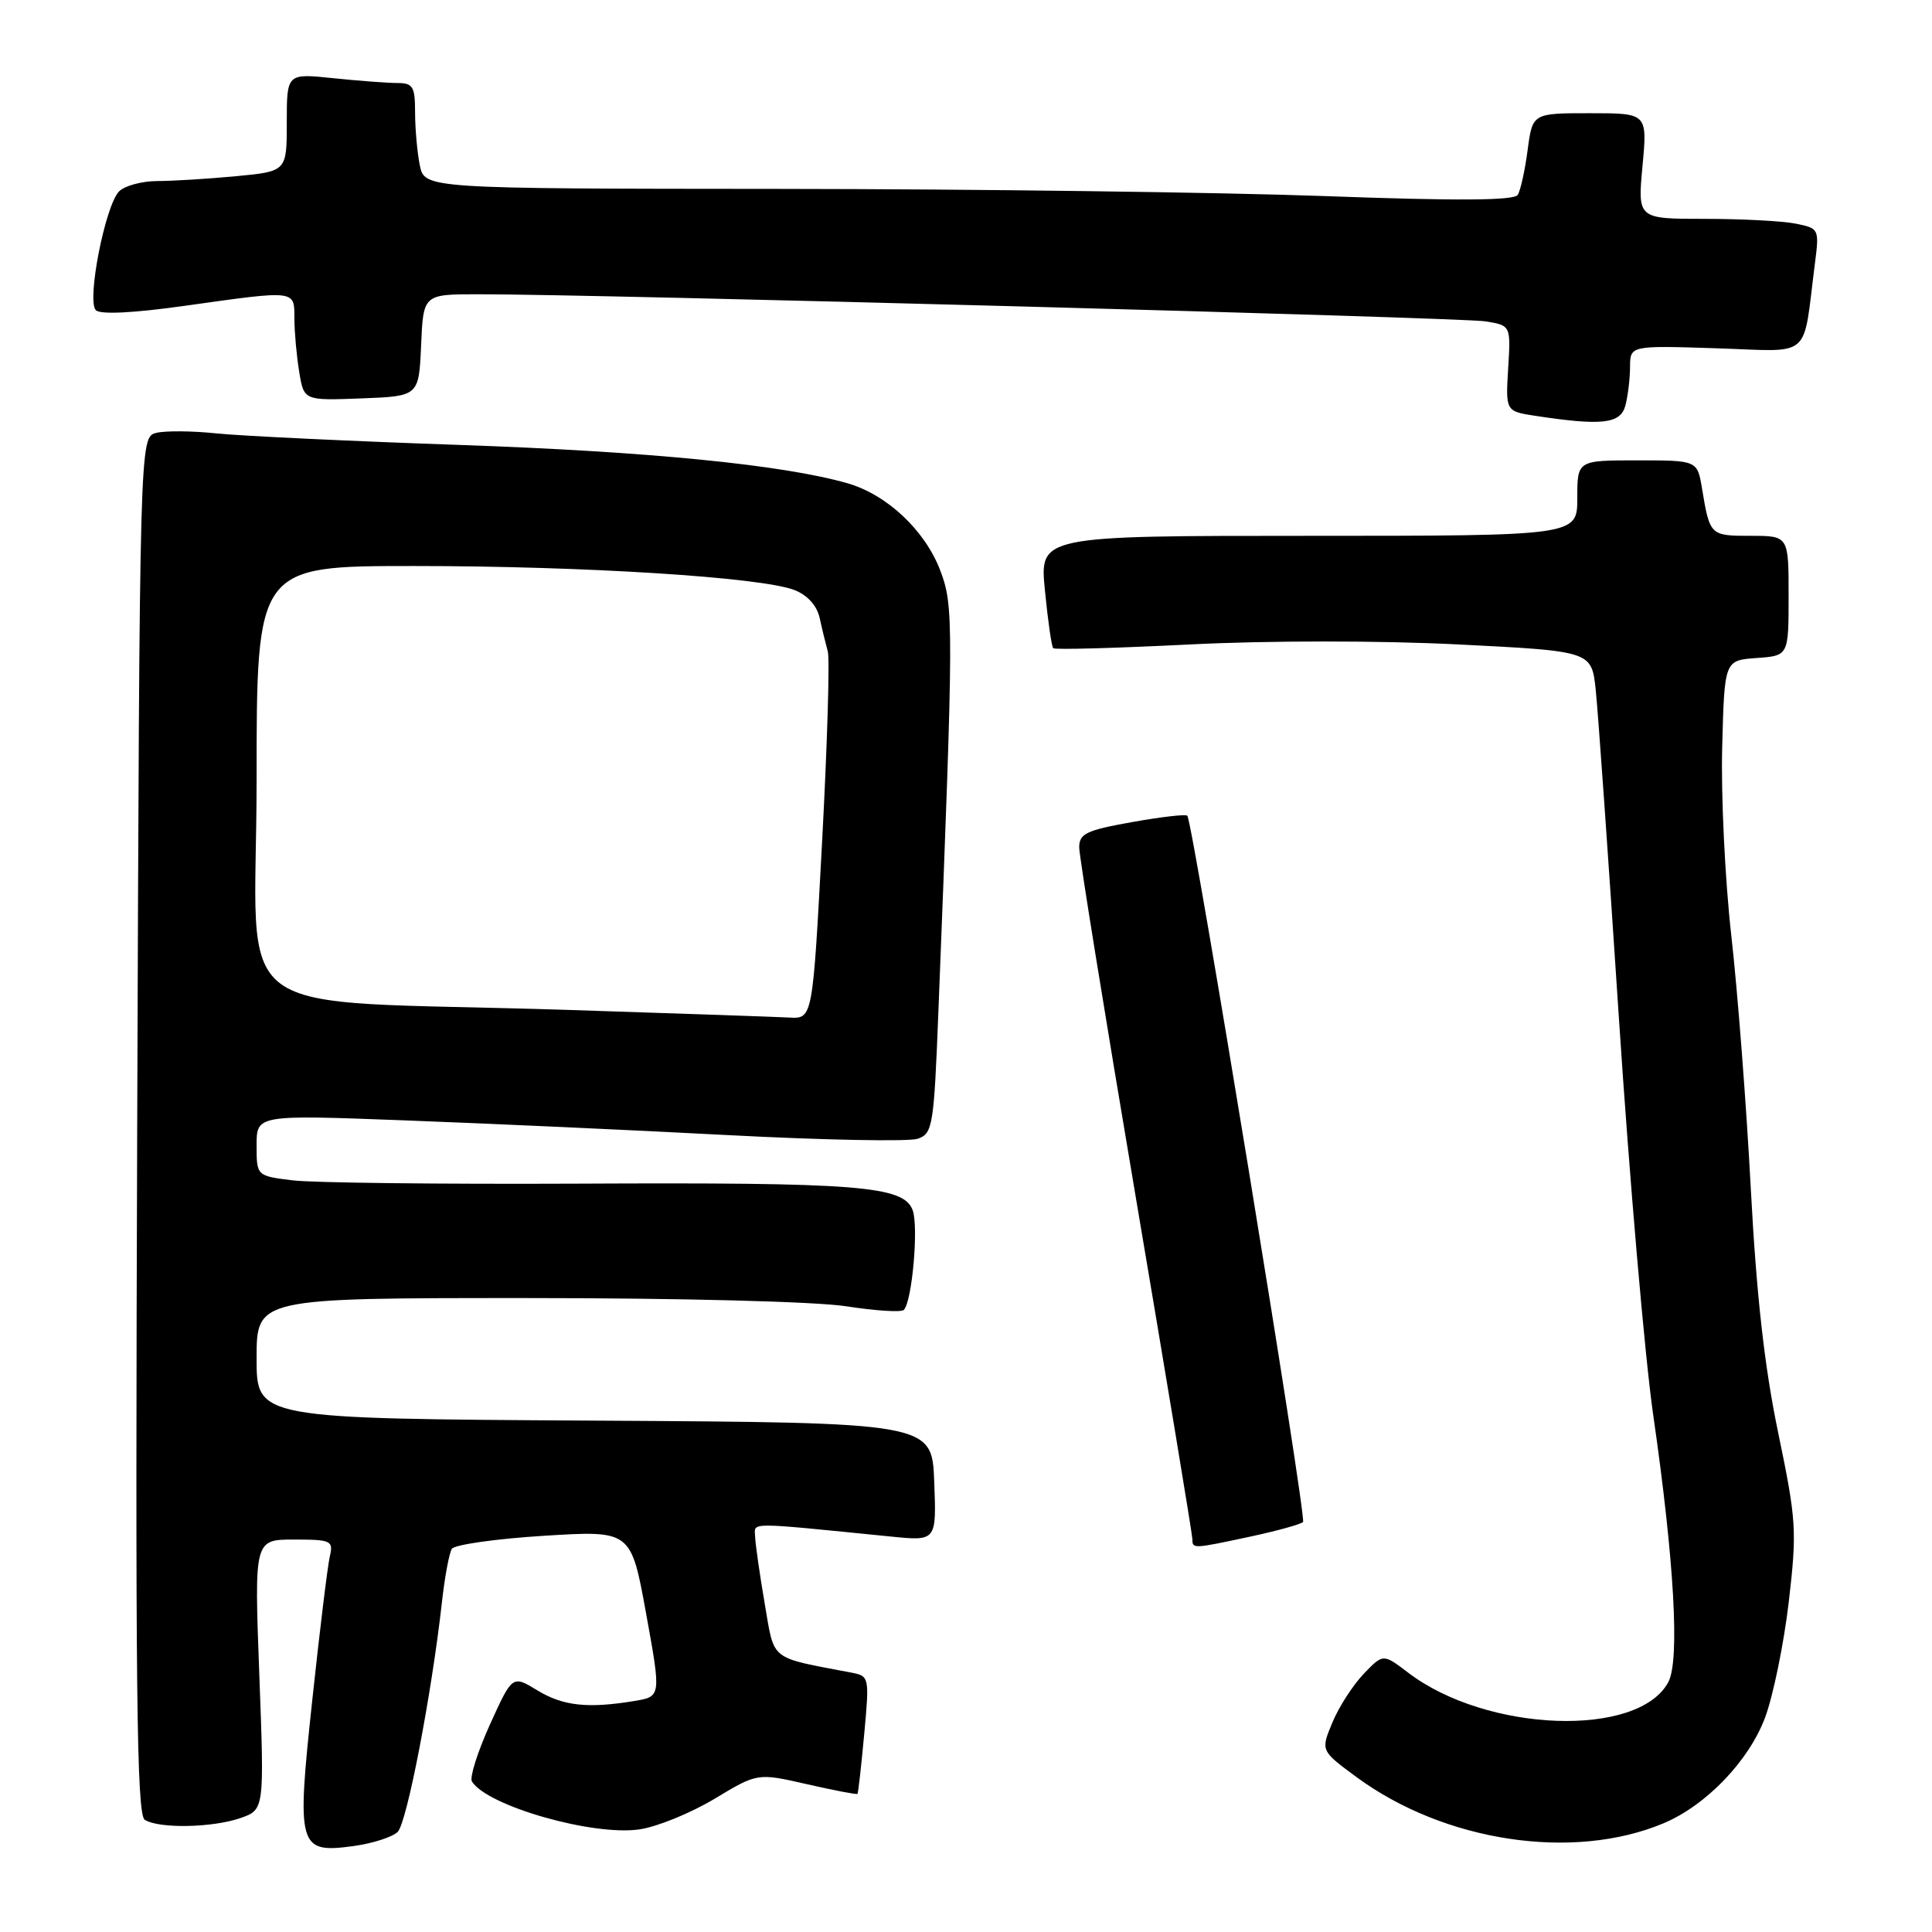 <?xml version="1.0" encoding="UTF-8" standalone="no"?>
<!DOCTYPE svg PUBLIC "-//W3C//DTD SVG 1.1//EN" "http://www.w3.org/Graphics/SVG/1.1/DTD/svg11.dtd" >
<svg xmlns="http://www.w3.org/2000/svg" xmlns:xlink="http://www.w3.org/1999/xlink" version="1.1" viewBox="0 0 256 256">
 <g >
 <path fill="currentColor"
d=" M 52.70 242.73 C 53.92 241.50 57.18 224.58 58.55 212.37 C 58.92 209.00 59.52 205.79 59.87 205.23 C 60.21 204.68 65.70 203.90 72.06 203.50 C 83.61 202.78 83.61 202.78 85.61 213.79 C 87.61 224.80 87.61 224.80 84.06 225.39 C 77.88 226.41 74.60 226.05 71.20 223.98 C 67.89 221.96 67.89 221.96 64.91 228.53 C 63.28 232.14 62.21 235.52 62.53 236.05 C 64.54 239.30 78.59 243.32 84.75 242.40 C 87.08 242.06 91.55 240.23 94.68 238.35 C 100.37 234.92 100.37 234.92 106.90 236.41 C 110.49 237.23 113.52 237.81 113.62 237.70 C 113.72 237.59 114.12 234.03 114.51 229.80 C 115.21 222.25 115.18 222.09 112.86 221.64 C 101.82 219.53 102.66 220.20 101.33 212.50 C 100.67 208.65 100.10 204.67 100.06 203.65 C 100.00 201.66 98.58 201.66 118.04 203.60 C 124.09 204.21 124.09 204.21 123.79 196.35 C 123.50 188.50 123.50 188.50 78.75 188.24 C 34.00 187.98 34.00 187.98 34.00 179.99 C 34.00 172.00 34.00 172.00 69.56 172.00 C 90.24 172.00 108.05 172.46 112.14 173.09 C 116.00 173.69 119.43 173.91 119.76 173.57 C 120.86 172.47 121.74 162.53 120.93 160.35 C 119.73 157.13 113.81 156.66 76.50 156.84 C 58.35 156.92 41.36 156.73 38.75 156.40 C 34.00 155.81 34.00 155.81 34.00 151.76 C 34.00 147.71 34.00 147.71 53.75 148.46 C 64.61 148.87 83.85 149.74 96.50 150.41 C 109.15 151.07 120.45 151.29 121.61 150.89 C 123.59 150.20 123.75 149.25 124.35 133.83 C 126.38 82.29 126.38 80.29 124.58 75.57 C 122.55 70.25 117.51 65.53 112.28 64.03 C 103.71 61.58 85.99 59.83 61.00 58.96 C 46.42 58.46 31.89 57.76 28.70 57.43 C 25.51 57.09 21.91 57.06 20.70 57.36 C 18.50 57.92 18.50 57.92 18.18 149.11 C 17.92 223.73 18.10 240.45 19.18 241.13 C 21.06 242.33 28.15 242.19 31.87 240.90 C 35.03 239.79 35.03 239.79 34.36 221.90 C 33.69 204.00 33.69 204.00 38.95 204.00 C 43.90 204.00 44.19 204.14 43.70 206.25 C 43.41 207.49 42.37 216.00 41.39 225.16 C 39.27 244.87 39.48 245.62 46.94 244.60 C 49.42 244.25 52.01 243.41 52.70 242.73 Z  M 220.39 241.61 C 226.05 239.25 231.73 233.34 233.88 227.59 C 234.96 224.70 236.37 217.80 237.02 212.27 C 238.12 202.81 238.03 201.45 235.62 189.85 C 233.80 181.11 232.74 171.65 231.99 157.50 C 231.41 146.50 230.25 131.43 229.41 124.00 C 228.57 116.58 228.03 105.33 228.20 99.00 C 228.50 87.50 228.50 87.50 232.75 87.19 C 237.00 86.89 237.00 86.89 237.00 78.94 C 237.00 71.00 237.00 71.00 231.97 71.00 C 226.61 71.00 226.56 70.96 225.53 64.75 C 224.91 61.00 224.91 61.00 216.95 61.00 C 209.00 61.00 209.00 61.00 209.00 66.00 C 209.00 71.00 209.00 71.00 173.37 71.00 C 137.74 71.00 137.74 71.00 138.46 78.25 C 138.85 82.24 139.34 85.68 139.56 85.89 C 139.77 86.11 147.95 85.88 157.72 85.39 C 168.10 84.87 182.87 84.87 193.20 85.39 C 210.89 86.28 210.89 86.28 211.44 91.39 C 211.74 94.20 213.13 113.82 214.52 135.00 C 215.91 156.18 217.95 179.80 219.06 187.50 C 221.85 206.83 222.60 220.02 221.06 222.89 C 217.09 230.30 196.99 229.57 186.58 221.63 C 183.27 219.11 183.27 219.11 180.69 221.80 C 179.27 223.29 177.40 226.18 176.55 228.24 C 174.99 231.97 174.99 231.97 179.74 235.47 C 191.40 244.05 208.40 246.62 220.39 241.61 Z  M 165.80 203.58 C 169.27 202.83 172.36 201.98 172.66 201.67 C 173.17 201.17 158.07 109.06 157.33 108.09 C 157.15 107.86 153.86 108.24 150.01 108.93 C 143.94 110.01 143.00 110.46 143.00 112.29 C 143.00 113.45 146.38 134.32 150.50 158.66 C 154.62 183.01 158.00 203.39 158.00 203.96 C 158.00 205.24 158.06 205.24 165.80 203.58 Z  M 215.37 53.75 C 215.70 52.51 215.98 50.21 215.99 48.64 C 216.00 45.78 216.00 45.78 227.45 46.15 C 240.32 46.56 238.82 47.85 240.49 34.88 C 241.07 30.33 241.04 30.26 237.92 29.63 C 236.17 29.28 230.75 29.00 225.87 29.00 C 216.99 29.00 216.99 29.00 217.64 22.00 C 218.29 15.00 218.29 15.00 210.68 15.00 C 203.07 15.00 203.07 15.00 202.42 19.87 C 202.07 22.55 201.48 25.23 201.11 25.82 C 200.64 26.58 193.15 26.63 175.47 25.98 C 161.74 25.48 129.29 25.05 103.38 25.03 C 56.25 25.00 56.25 25.00 55.62 21.87 C 55.28 20.16 55.00 17.01 55.00 14.87 C 55.00 11.47 54.71 11.00 52.65 11.00 C 51.35 11.00 47.53 10.71 44.15 10.36 C 38.00 9.72 38.00 9.72 38.00 16.21 C 38.00 22.71 38.00 22.71 31.25 23.35 C 27.54 23.70 22.84 23.99 20.82 23.99 C 18.80 24.00 16.53 24.61 15.78 25.36 C 13.95 27.20 11.46 39.86 12.70 41.10 C 13.30 41.70 17.67 41.48 24.50 40.52 C 39.38 38.43 39.00 38.39 39.01 42.25 C 39.02 44.04 39.30 47.21 39.65 49.29 C 40.27 53.08 40.27 53.08 47.89 52.79 C 55.50 52.50 55.50 52.50 55.80 45.75 C 56.09 39.00 56.09 39.00 63.30 38.99 C 78.49 38.97 193.67 42.07 196.84 42.58 C 200.19 43.13 200.19 43.13 199.84 48.81 C 199.50 54.50 199.50 54.50 203.50 55.11 C 212.27 56.44 214.72 56.16 215.37 53.75 Z  M 75.00 133.81 C 28.80 132.34 34.00 136.19 34.00 103.41 C 34.00 75.00 34.00 75.00 54.86 75.00 C 77.47 75.00 100.86 76.48 105.26 78.18 C 106.99 78.85 108.24 80.24 108.61 81.88 C 108.92 83.32 109.41 85.32 109.69 86.33 C 109.96 87.34 109.62 98.70 108.93 111.58 C 107.68 135.00 107.68 135.00 104.59 134.83 C 102.89 134.74 89.58 134.28 75.00 133.81 Z "/>
</g>
</svg>
